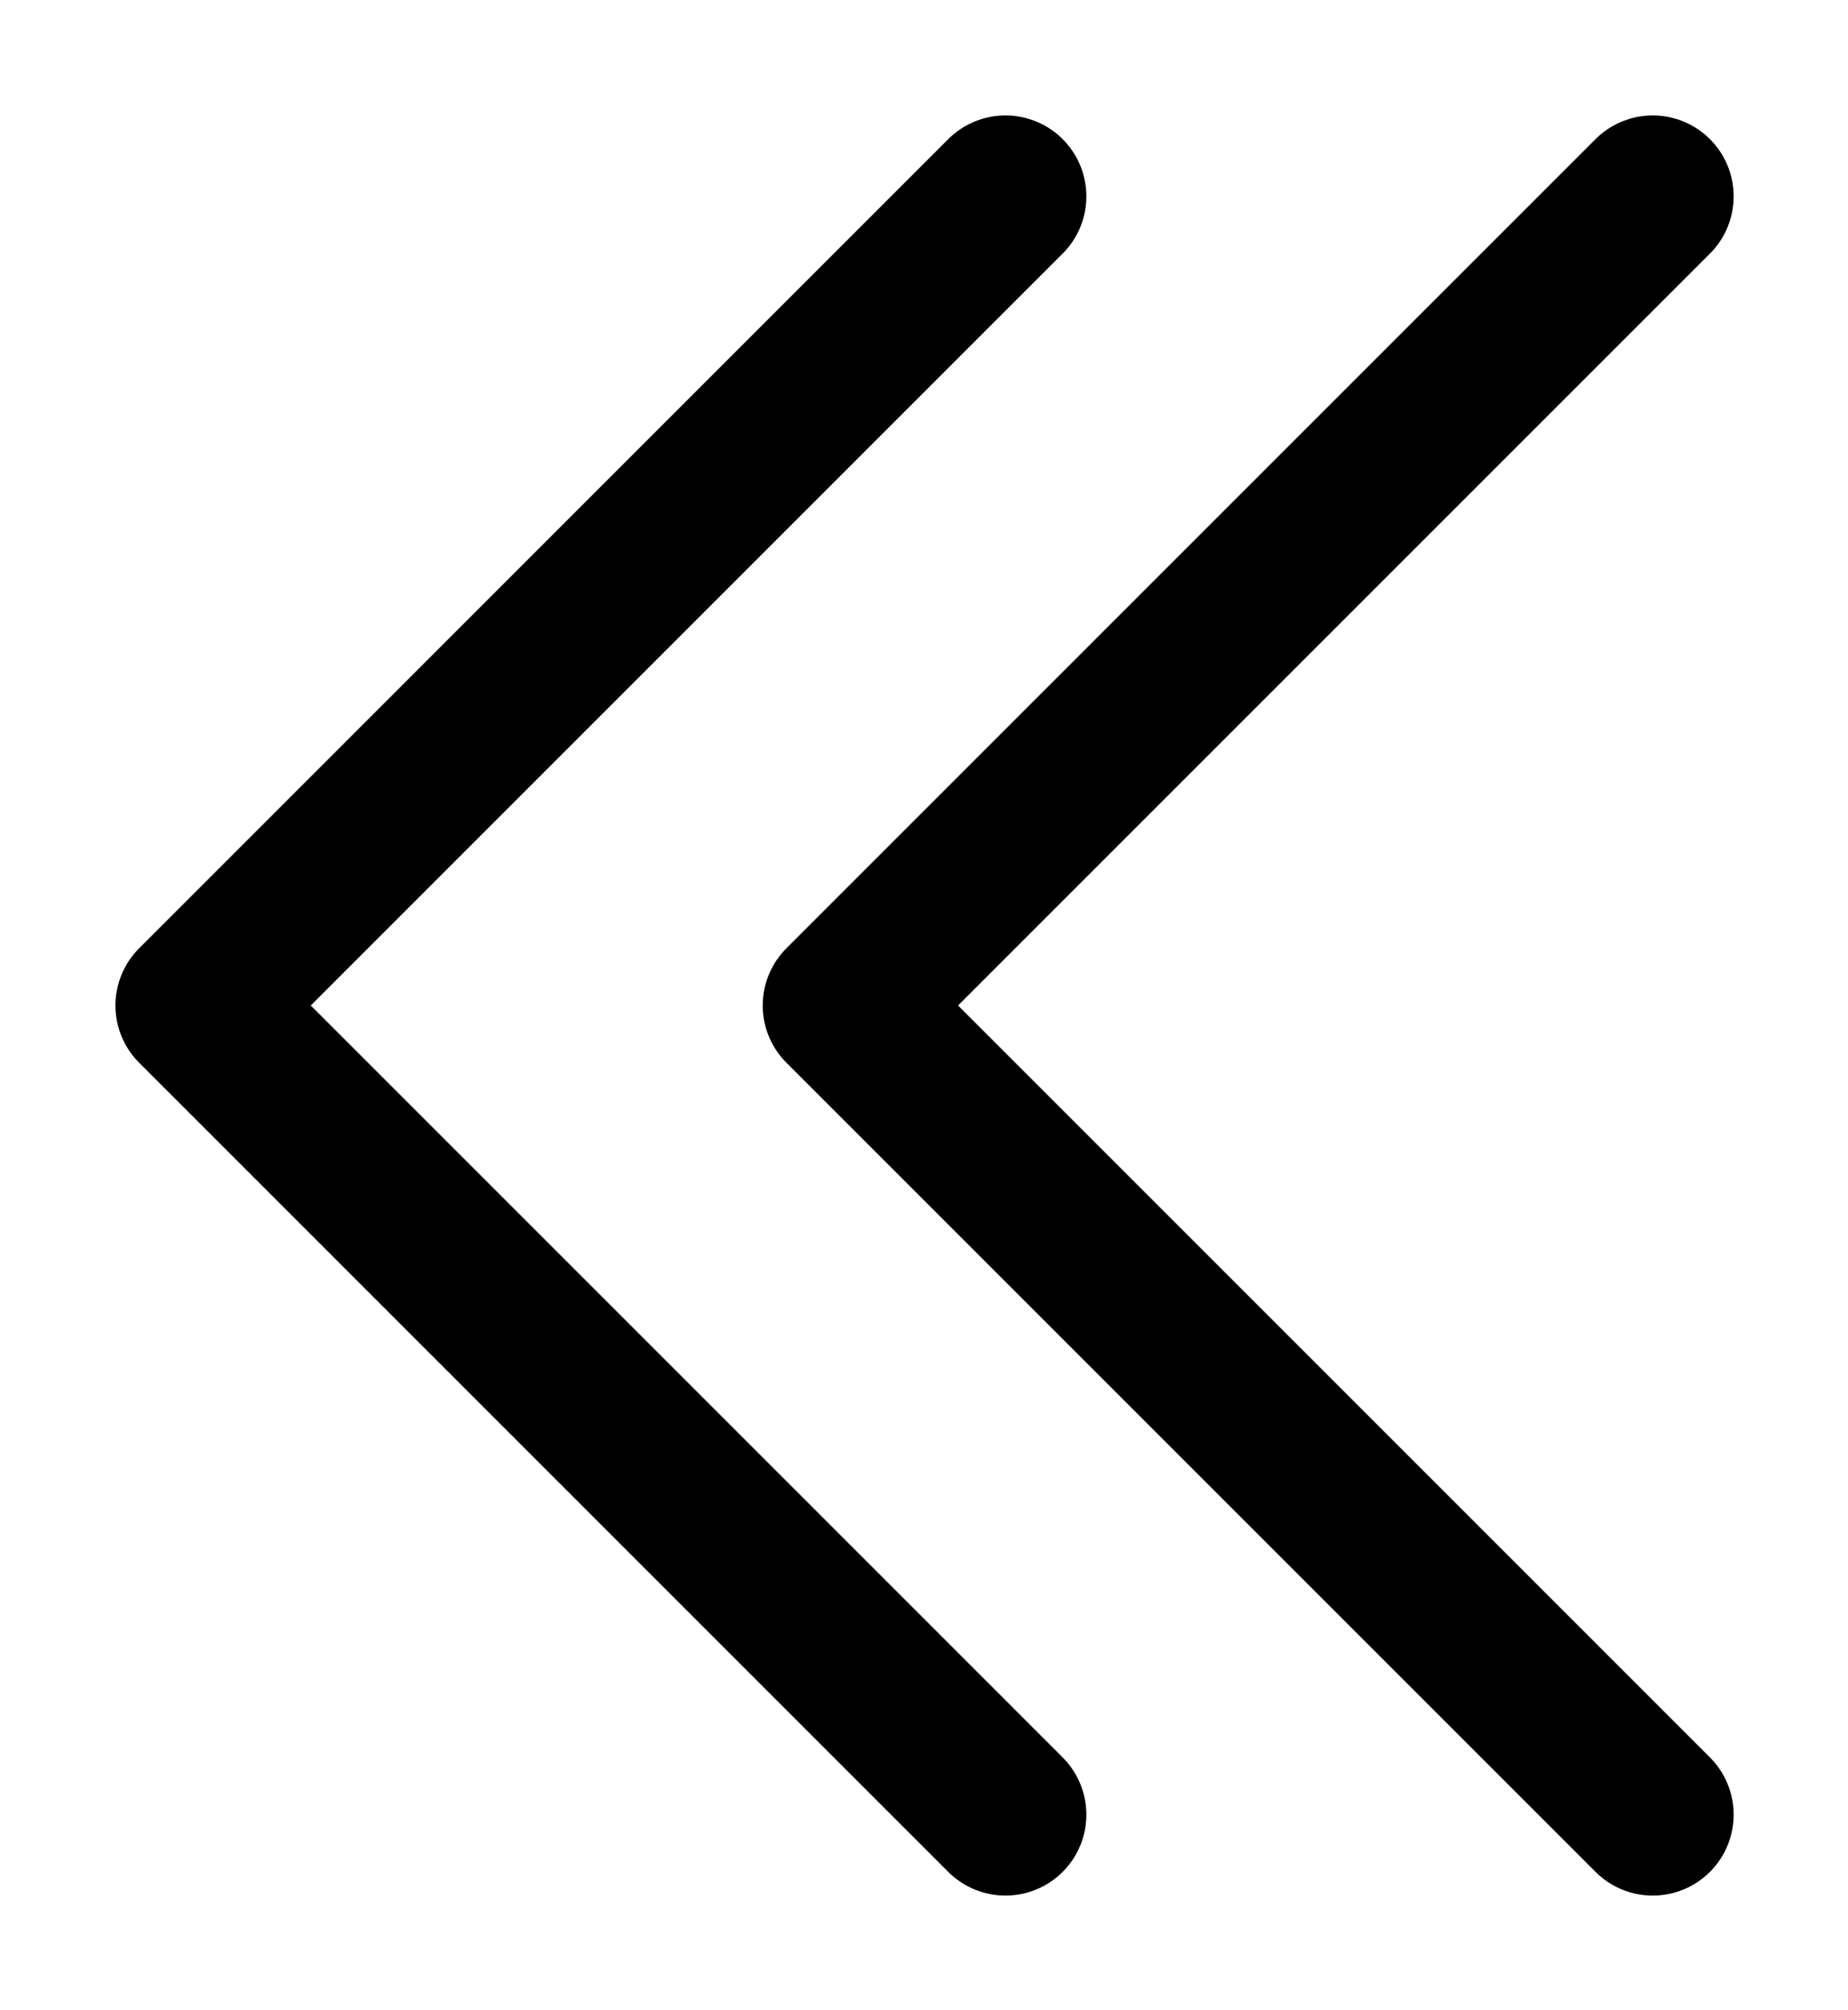 <svg xmlns="http://www.w3.org/2000/svg" fill="none" stroke-width="1.5" stroke="currentColor" viewBox="3.43 2.68 17.13 18.63">
  <path stroke-linecap="round" stroke-linejoin="round" d="M18.75 19.5l-7.5-7.5 7.5-7.5m-6 15L5.25 12l7.5-7.5"></path>
</svg>
